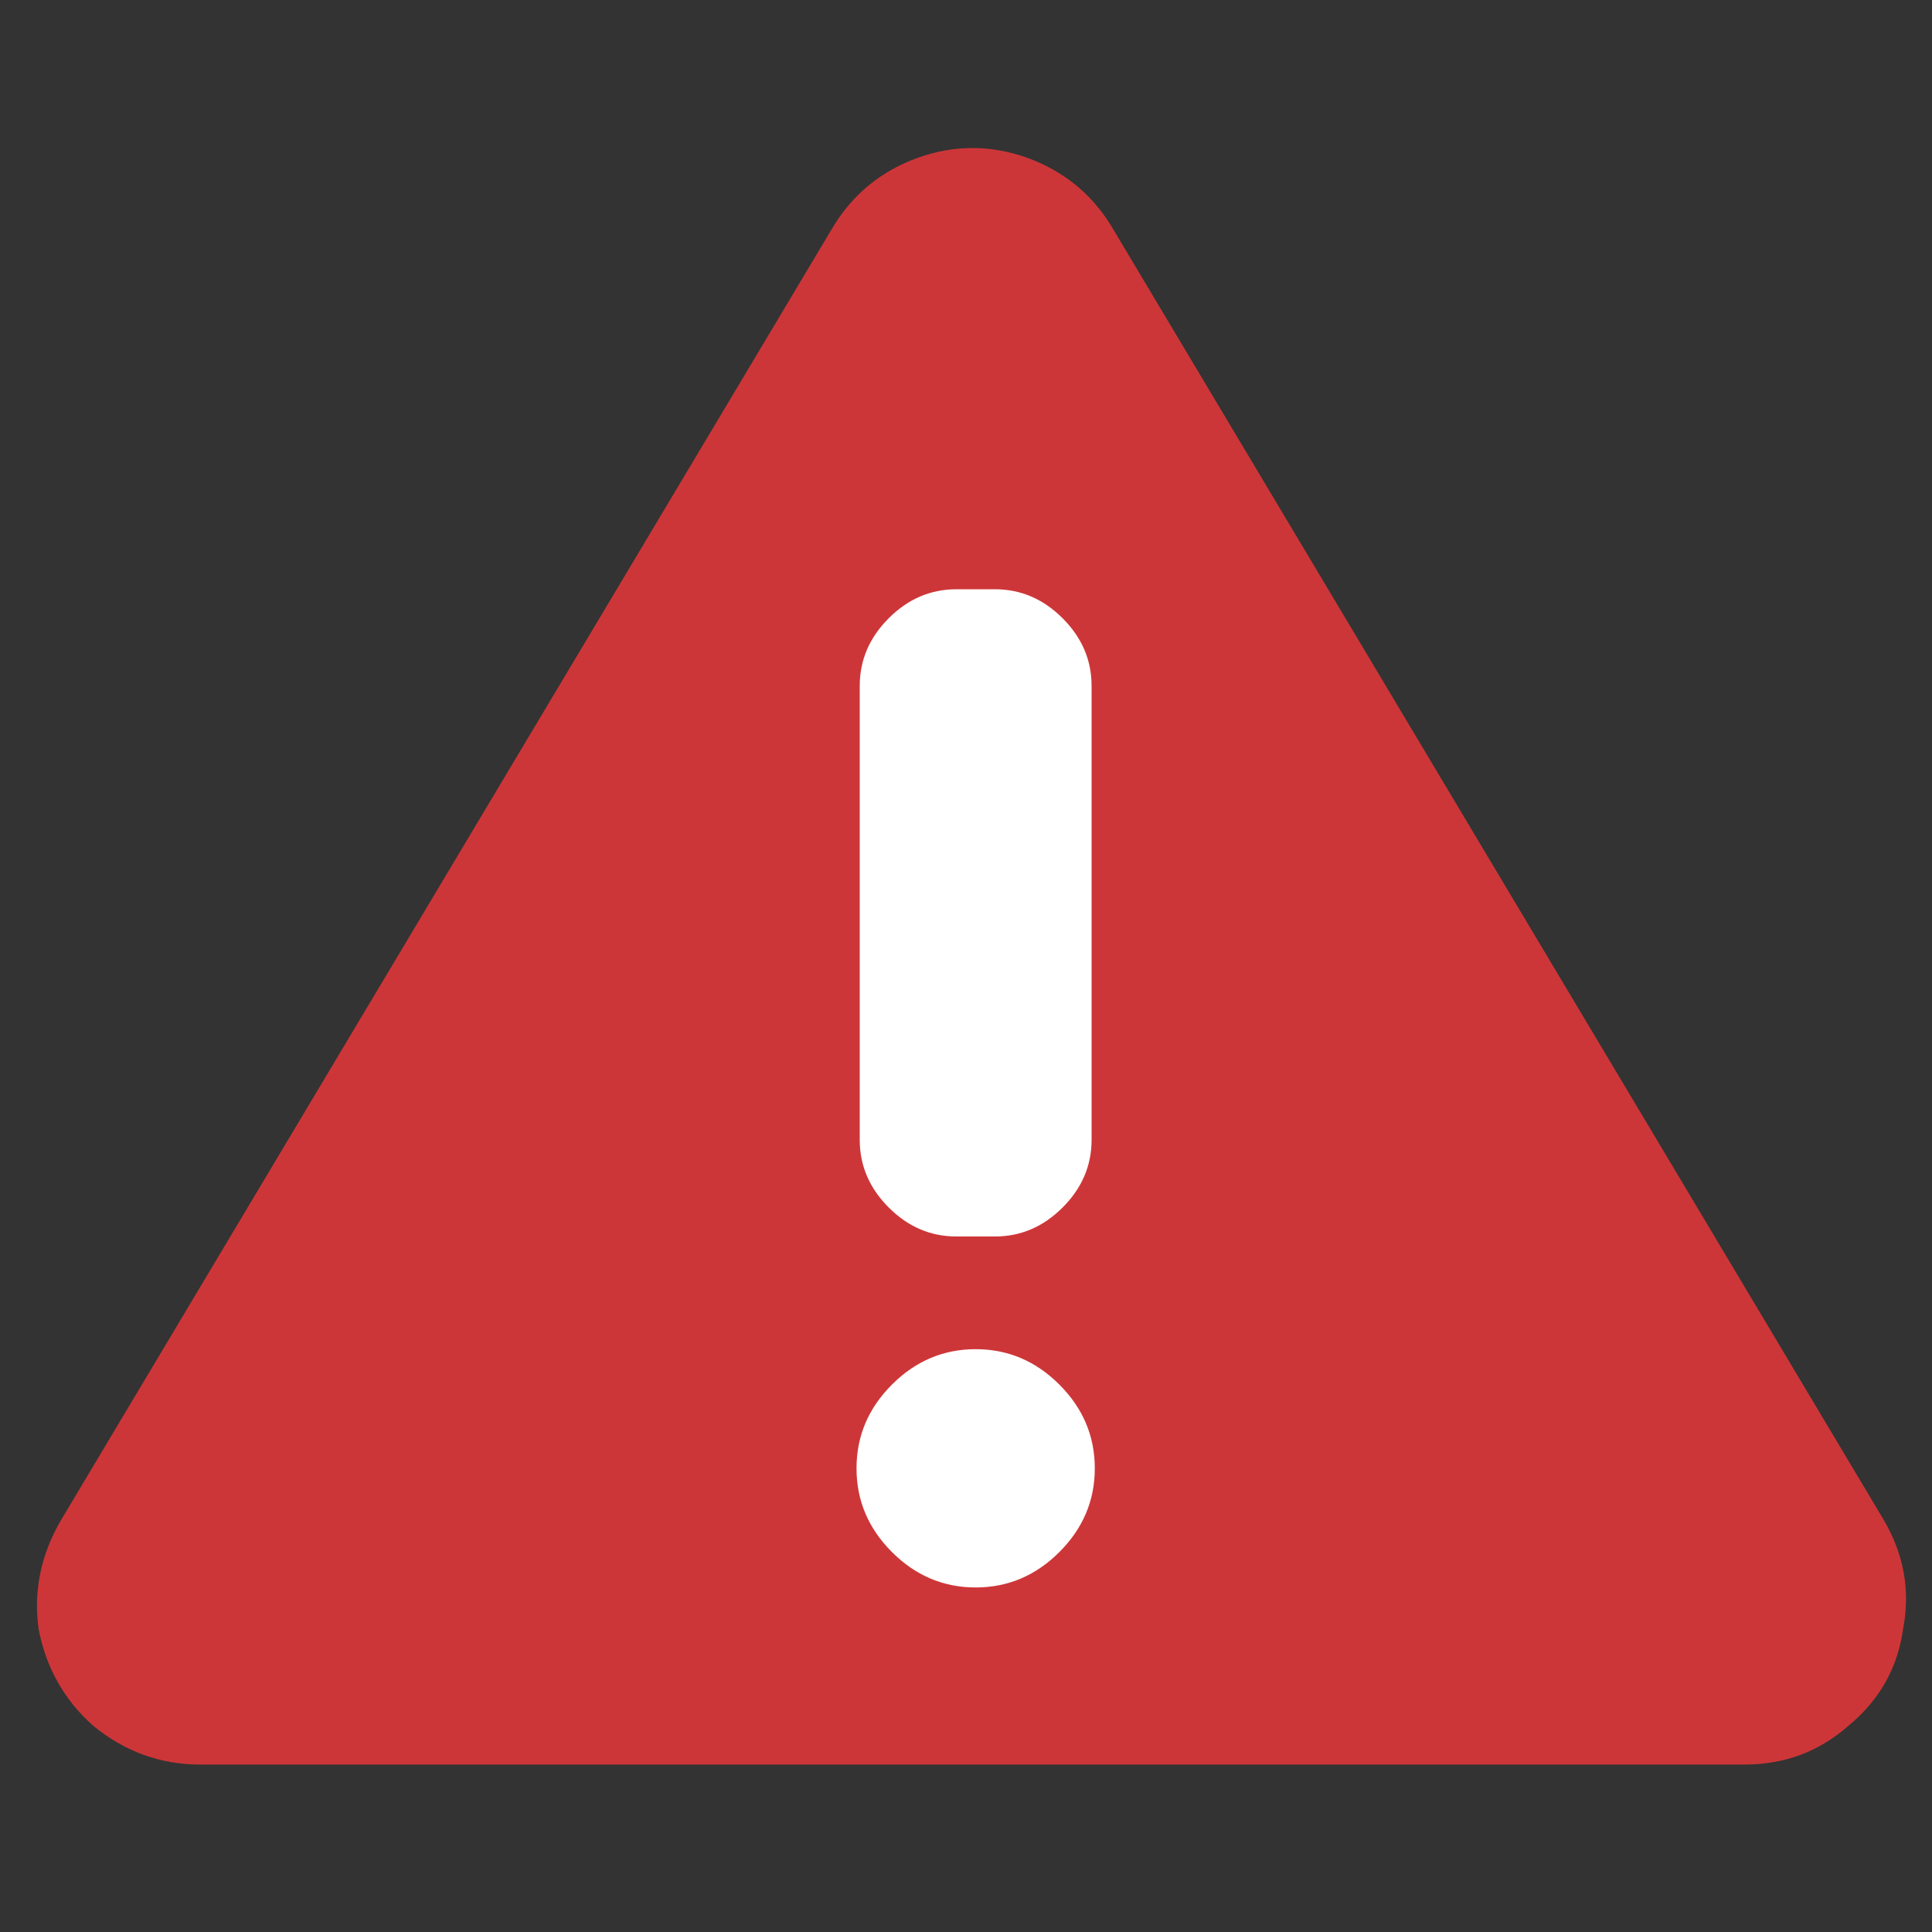 
<svg xmlns="http://www.w3.org/2000/svg" version="1.1" xmlns:xlink="http://www.w3.org/1999/xlink" preserveAspectRatio="none" x="0px" y="0px" width="30px" height="30px" viewBox="0 0 30 30">
<rect x="0" y="0" width="30" height="30" fill="#333333" stroke="none"/>
<defs>
<g id="Layer1_0_FILL">
<path fill="#CD3638" stroke="none" d="
M 17.25 3.5
Q 16.788 2.755 15.95 2.45 15.1 2.147 14.25 2.45 13.412 2.755 12.95 3.5
L 0.95 23.6
Q 0.476 24.409 0.6 25.3 0.776 26.203 1.45 26.8 2.181 27.397 3.1 27.4
L 27.1 27.4
Q 28.019 27.397 28.7 26.8 29.424 26.203 29.55 25.3 29.724 24.409 29.25 23.6
L 17.25 3.5 Z"/>
</g>

<g id="Layer0_0_FILL">
<path fill="#FFFFFF" stroke="none" d="
M 15.15 20.95
Q 14.4 20.95 13.85 21.5 13.3 22.05 13.3 22.8 13.3 23.55 13.85 24.1 14.4 24.65 15.15 24.65 15.9 24.65 16.45 24.1 17 23.55 17 22.8 17 22.05 16.45 21.5 15.9 20.95 15.15 20.95
M 15.45 9.15
L 14.85 9.15
Q 14.25 9.15 13.8 9.6 13.35 10.05 13.35 10.65
L 13.35 17.7
Q 13.35 18.3 13.8 18.75 14.25 19.2 14.85 19.2
L 15.45 19.2
Q 16.05 19.2 16.5 18.75 16.95 18.3 16.95 17.7
L 16.95 10.65
Q 16.95 10.05 16.5 9.6 16.05 9.15 15.45 9.15 Z"/>
</g>
</defs>

<g transform="matrix( 1, 0, 0, 1, 0,0) ">
<use xlink:href="#Layer1_0_FILL"/>
</g>

<g transform="matrix( 1, 0, 0, 1, 0,0) ">
<use xlink:href="#Layer0_0_FILL"/>
</g>
</svg>
